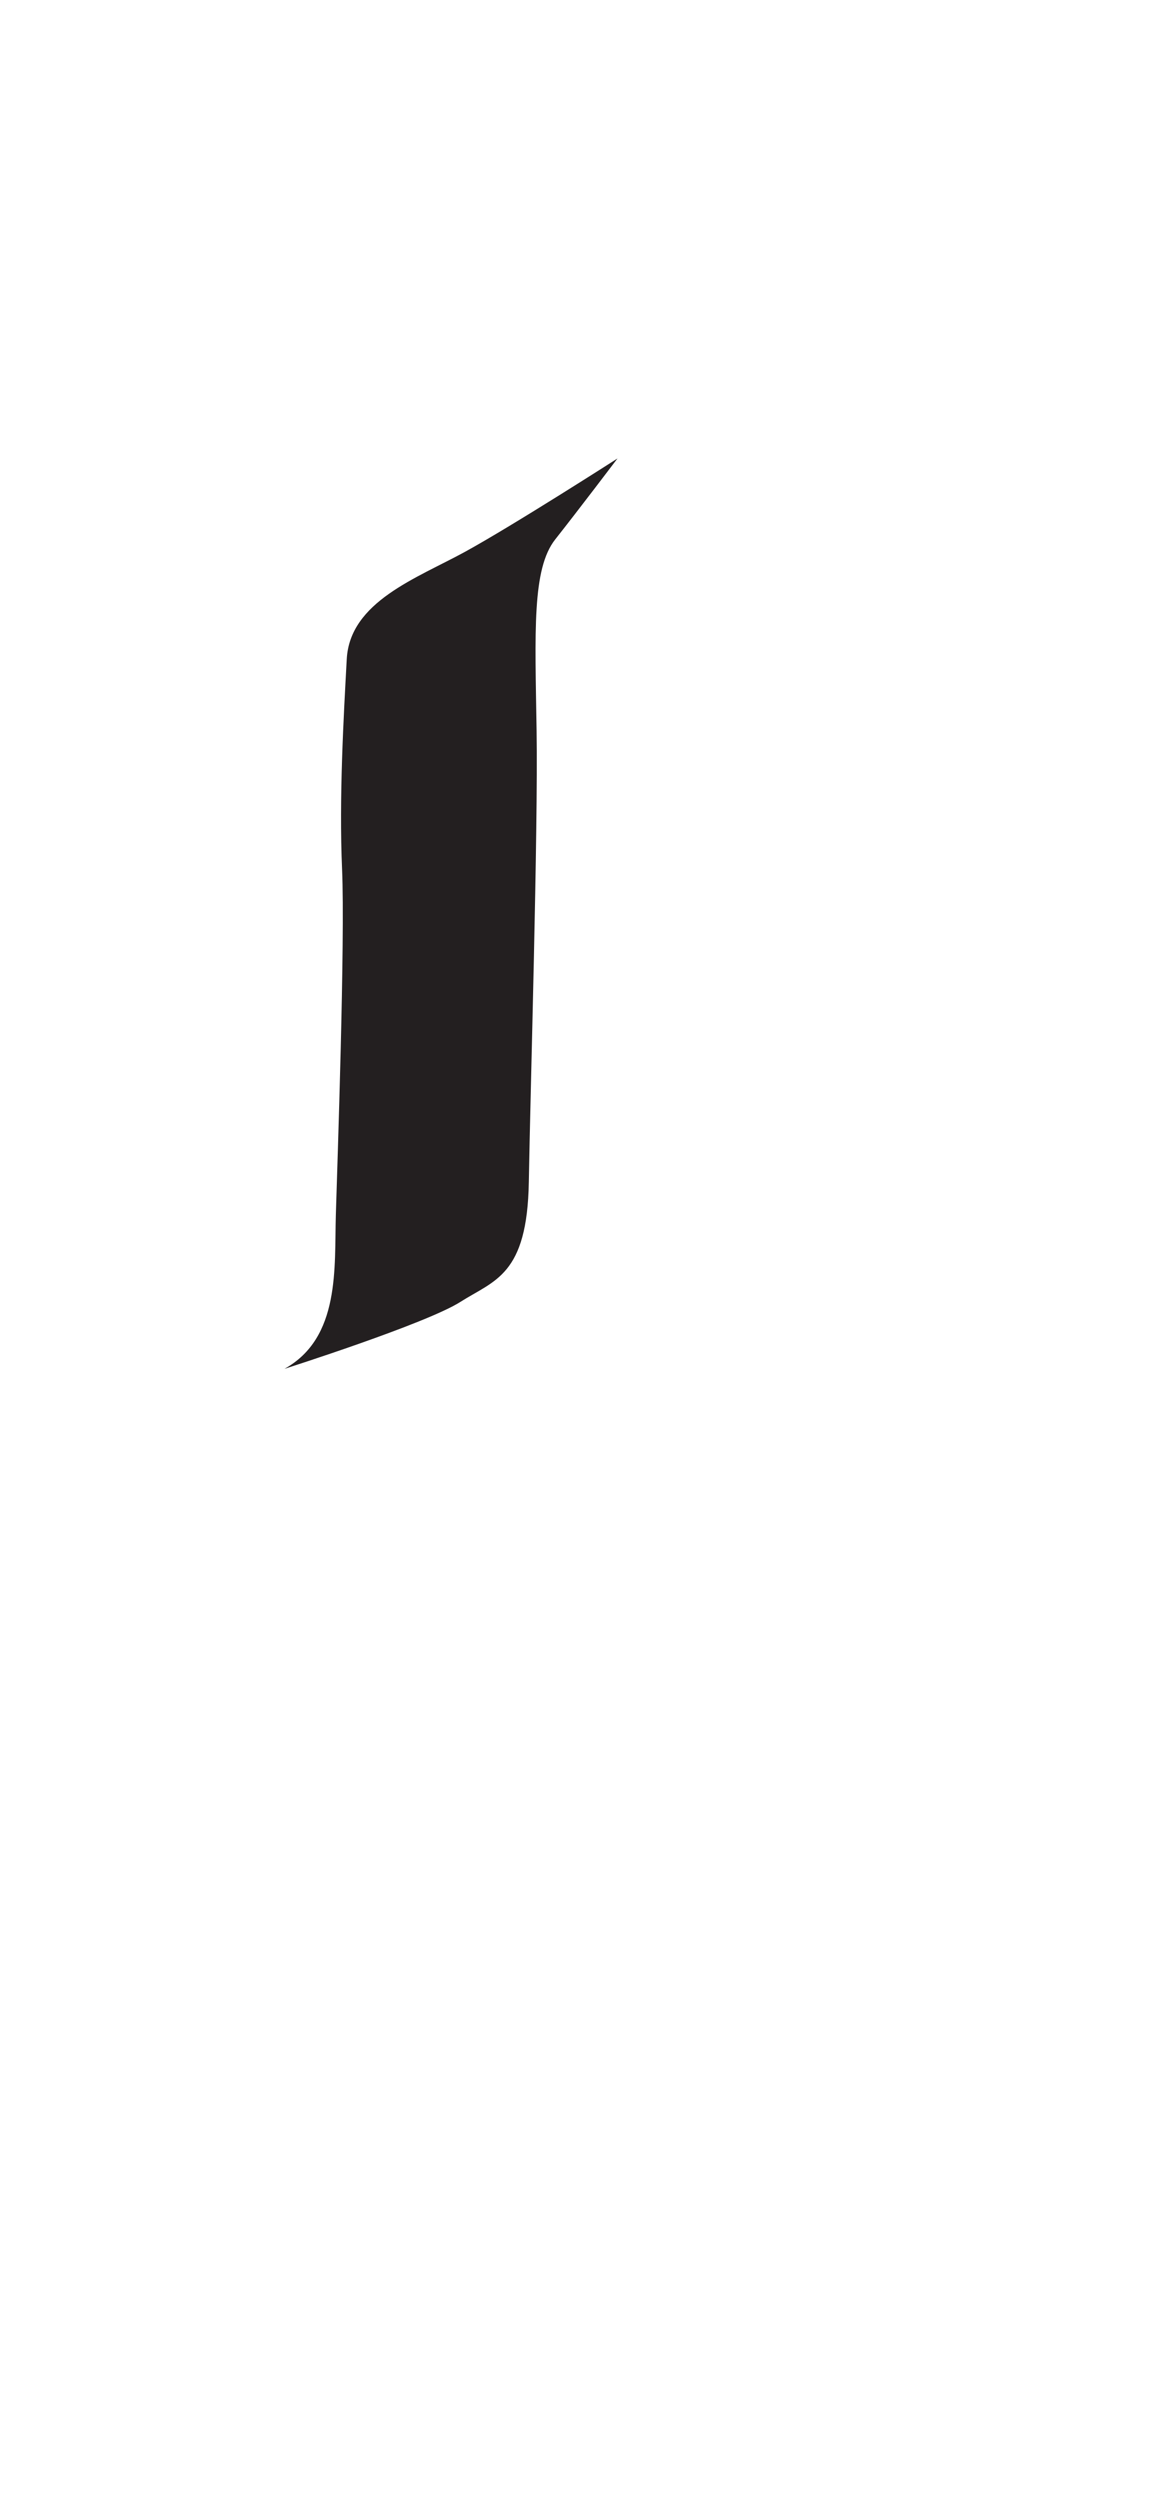 <?xml version="1.0" encoding="utf-8"?>
<!-- Generator: Adobe Illustrator 16.0.0, SVG Export Plug-In . SVG Version: 6.00 Build 0)  -->
<!DOCTYPE svg PUBLIC "-//W3C//DTD SVG 1.1//EN" "http://www.w3.org/Graphics/SVG/1.1/DTD/svg11.dtd">
<svg version="1.1" id="Layer_1" xmlns="http://www.w3.org/2000/svg" xmlns:xlink="http://www.w3.org/1999/xlink" x="0px" y="0px"
	 width="249.105px" height="535.475px" viewBox="0 0 249.105 535.475" enable-background="new 0 0 249.105 535.475"
	 xml:space="preserve">
<path fill="#231F20" d="M60.935,293.192c0,0,30.334-9.666,37.668-14.332c7.332-4.668,14.332-5.668,14.666-25.668
	c0.334-20,2-75.334,1.666-96.667c-0.332-21.333-1-34.667,4-41s13.334-17.333,13.334-17.333s-22.332,14.333-32.666,20
	s-24.668,10.667-25.334,23s-1.668,29.667-1,45c0.666,15.334-1,62.666-1.334,74C71.603,271.526,72.935,286.526,60.935,293.192z"/>
</svg>
